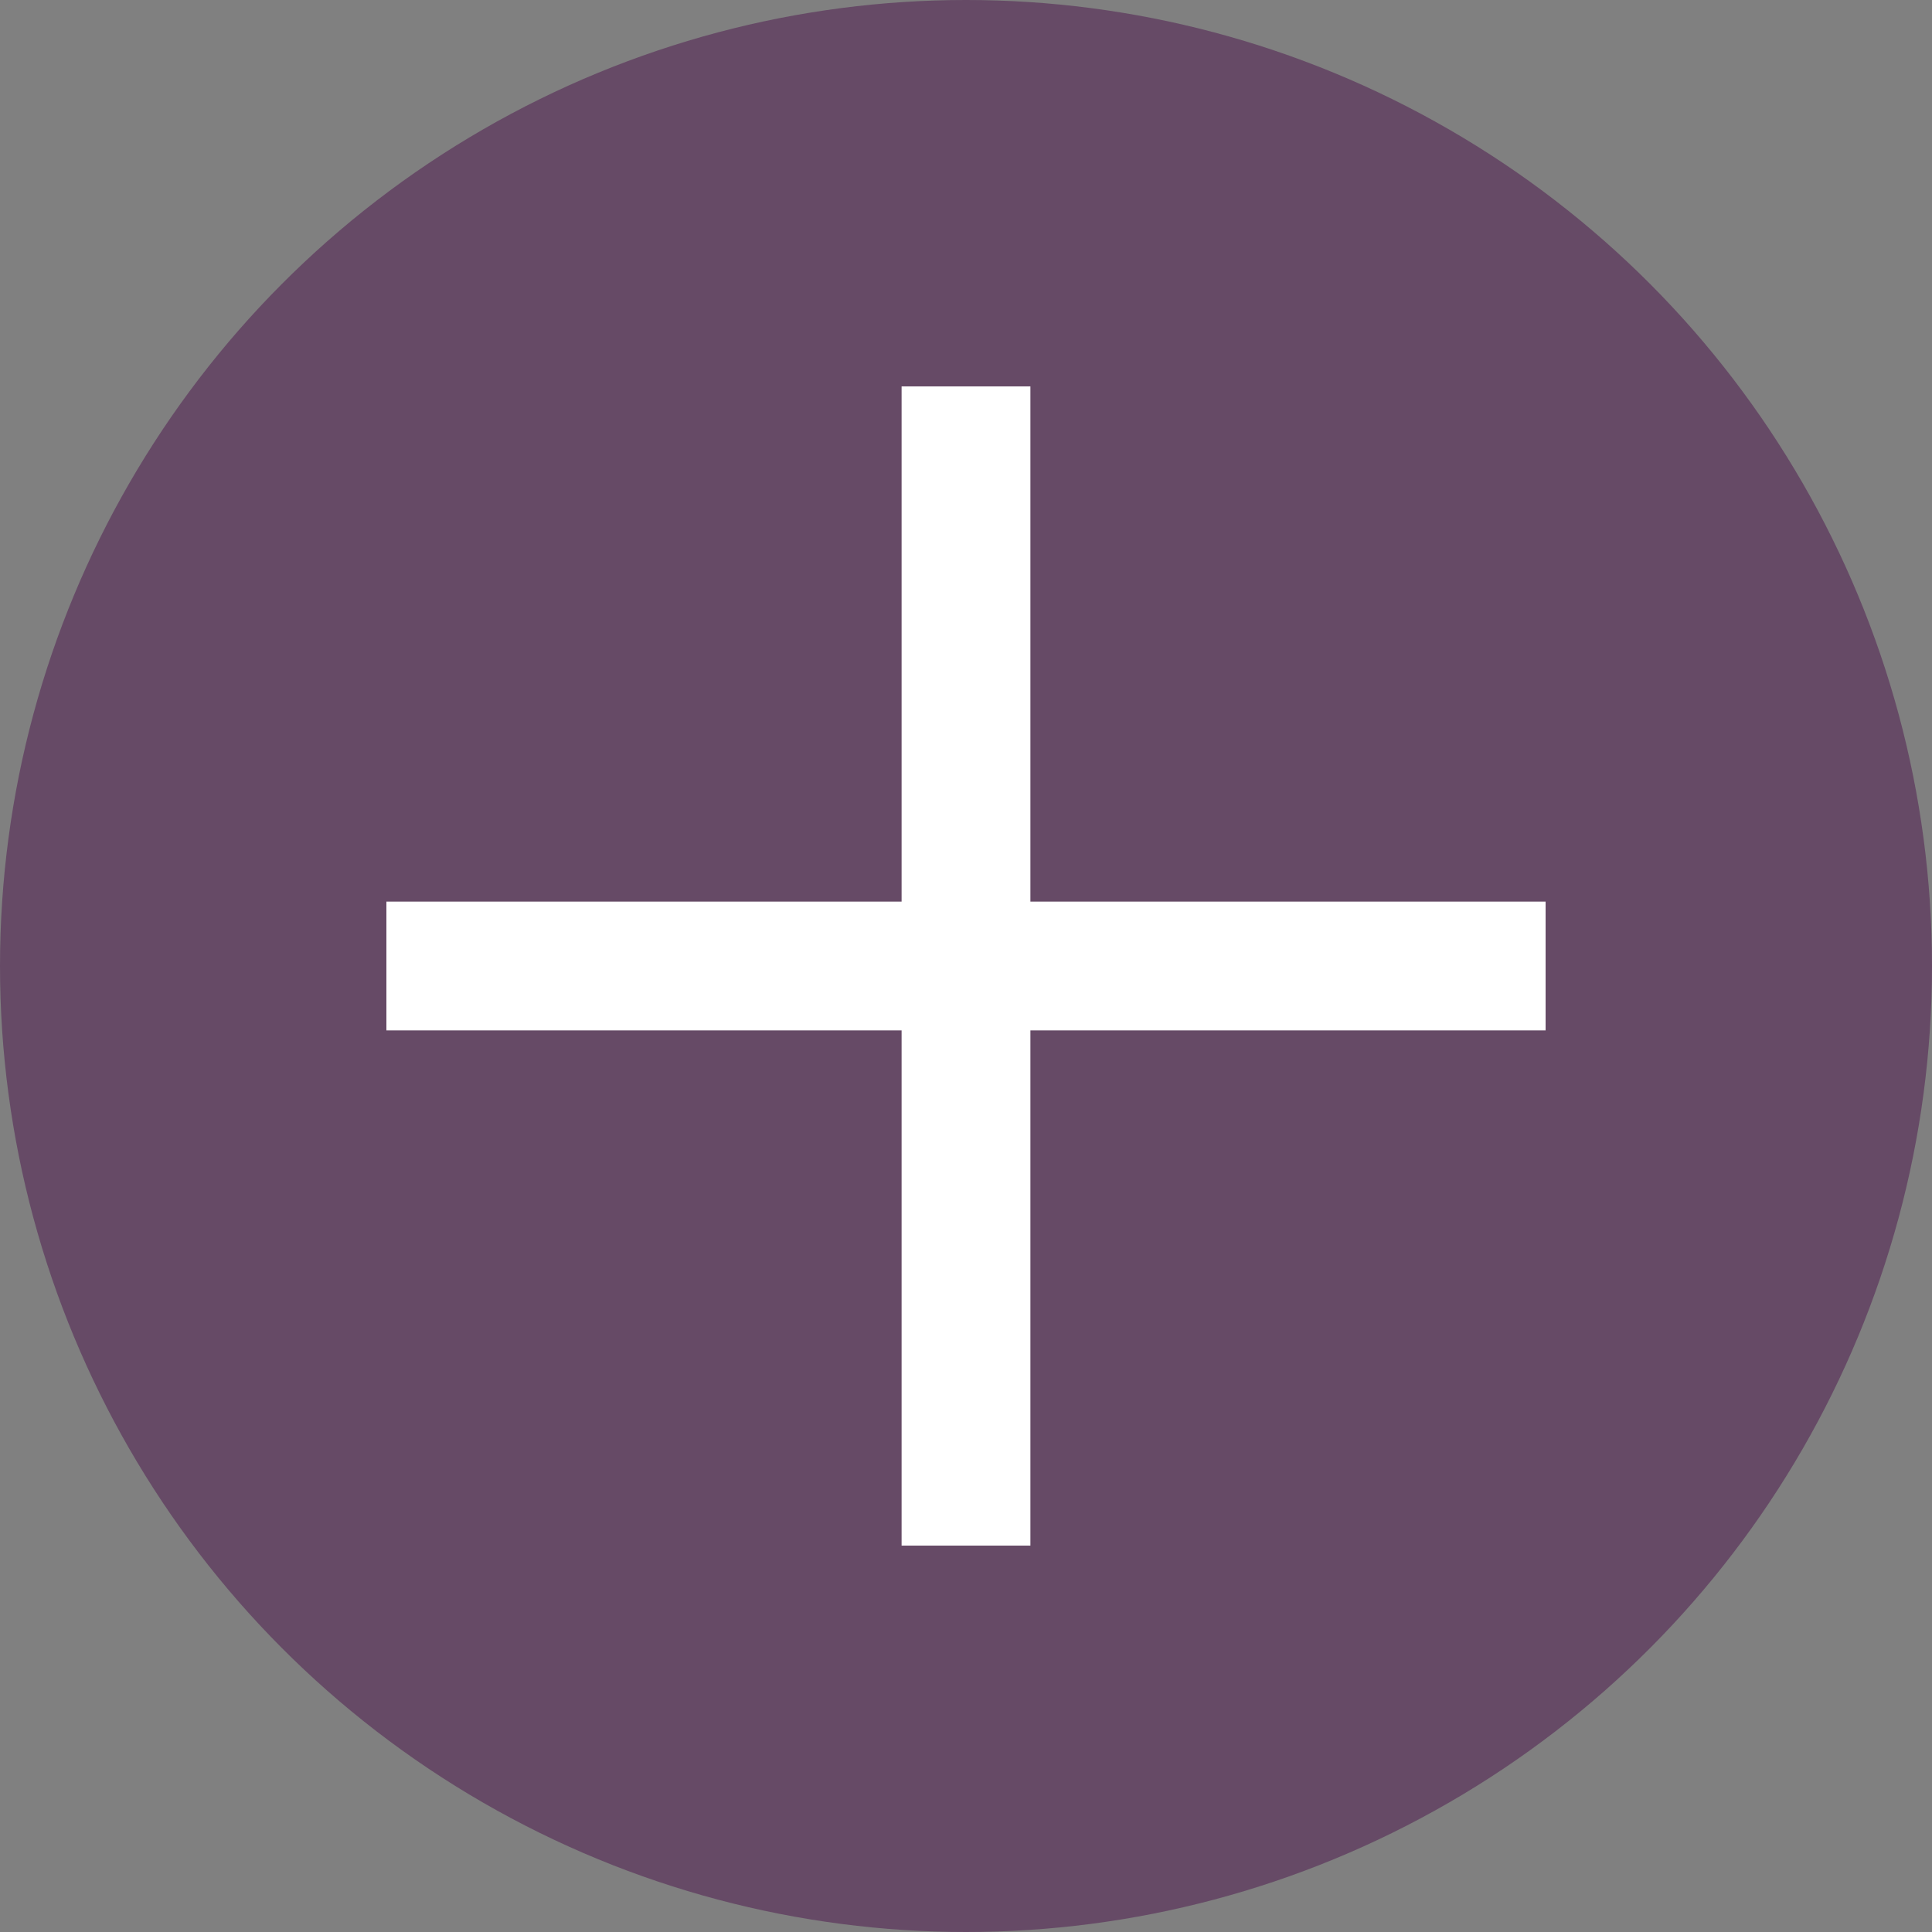 <svg width="30" height="30" viewBox="0 0 30 30" fill="none" xmlns="http://www.w3.org/2000/svg">
<rect x="0" y="0" width="30" height="30" fill="#808080" stroke="none"/>
<circle cx="15" cy="15" r="15" fill="#664A66"/>
<path d="M15 6V15L15 24" stroke="white" stroke-width="2"/>
<path d="M6 15H24" stroke="white" stroke-width="2"/>
</svg>
